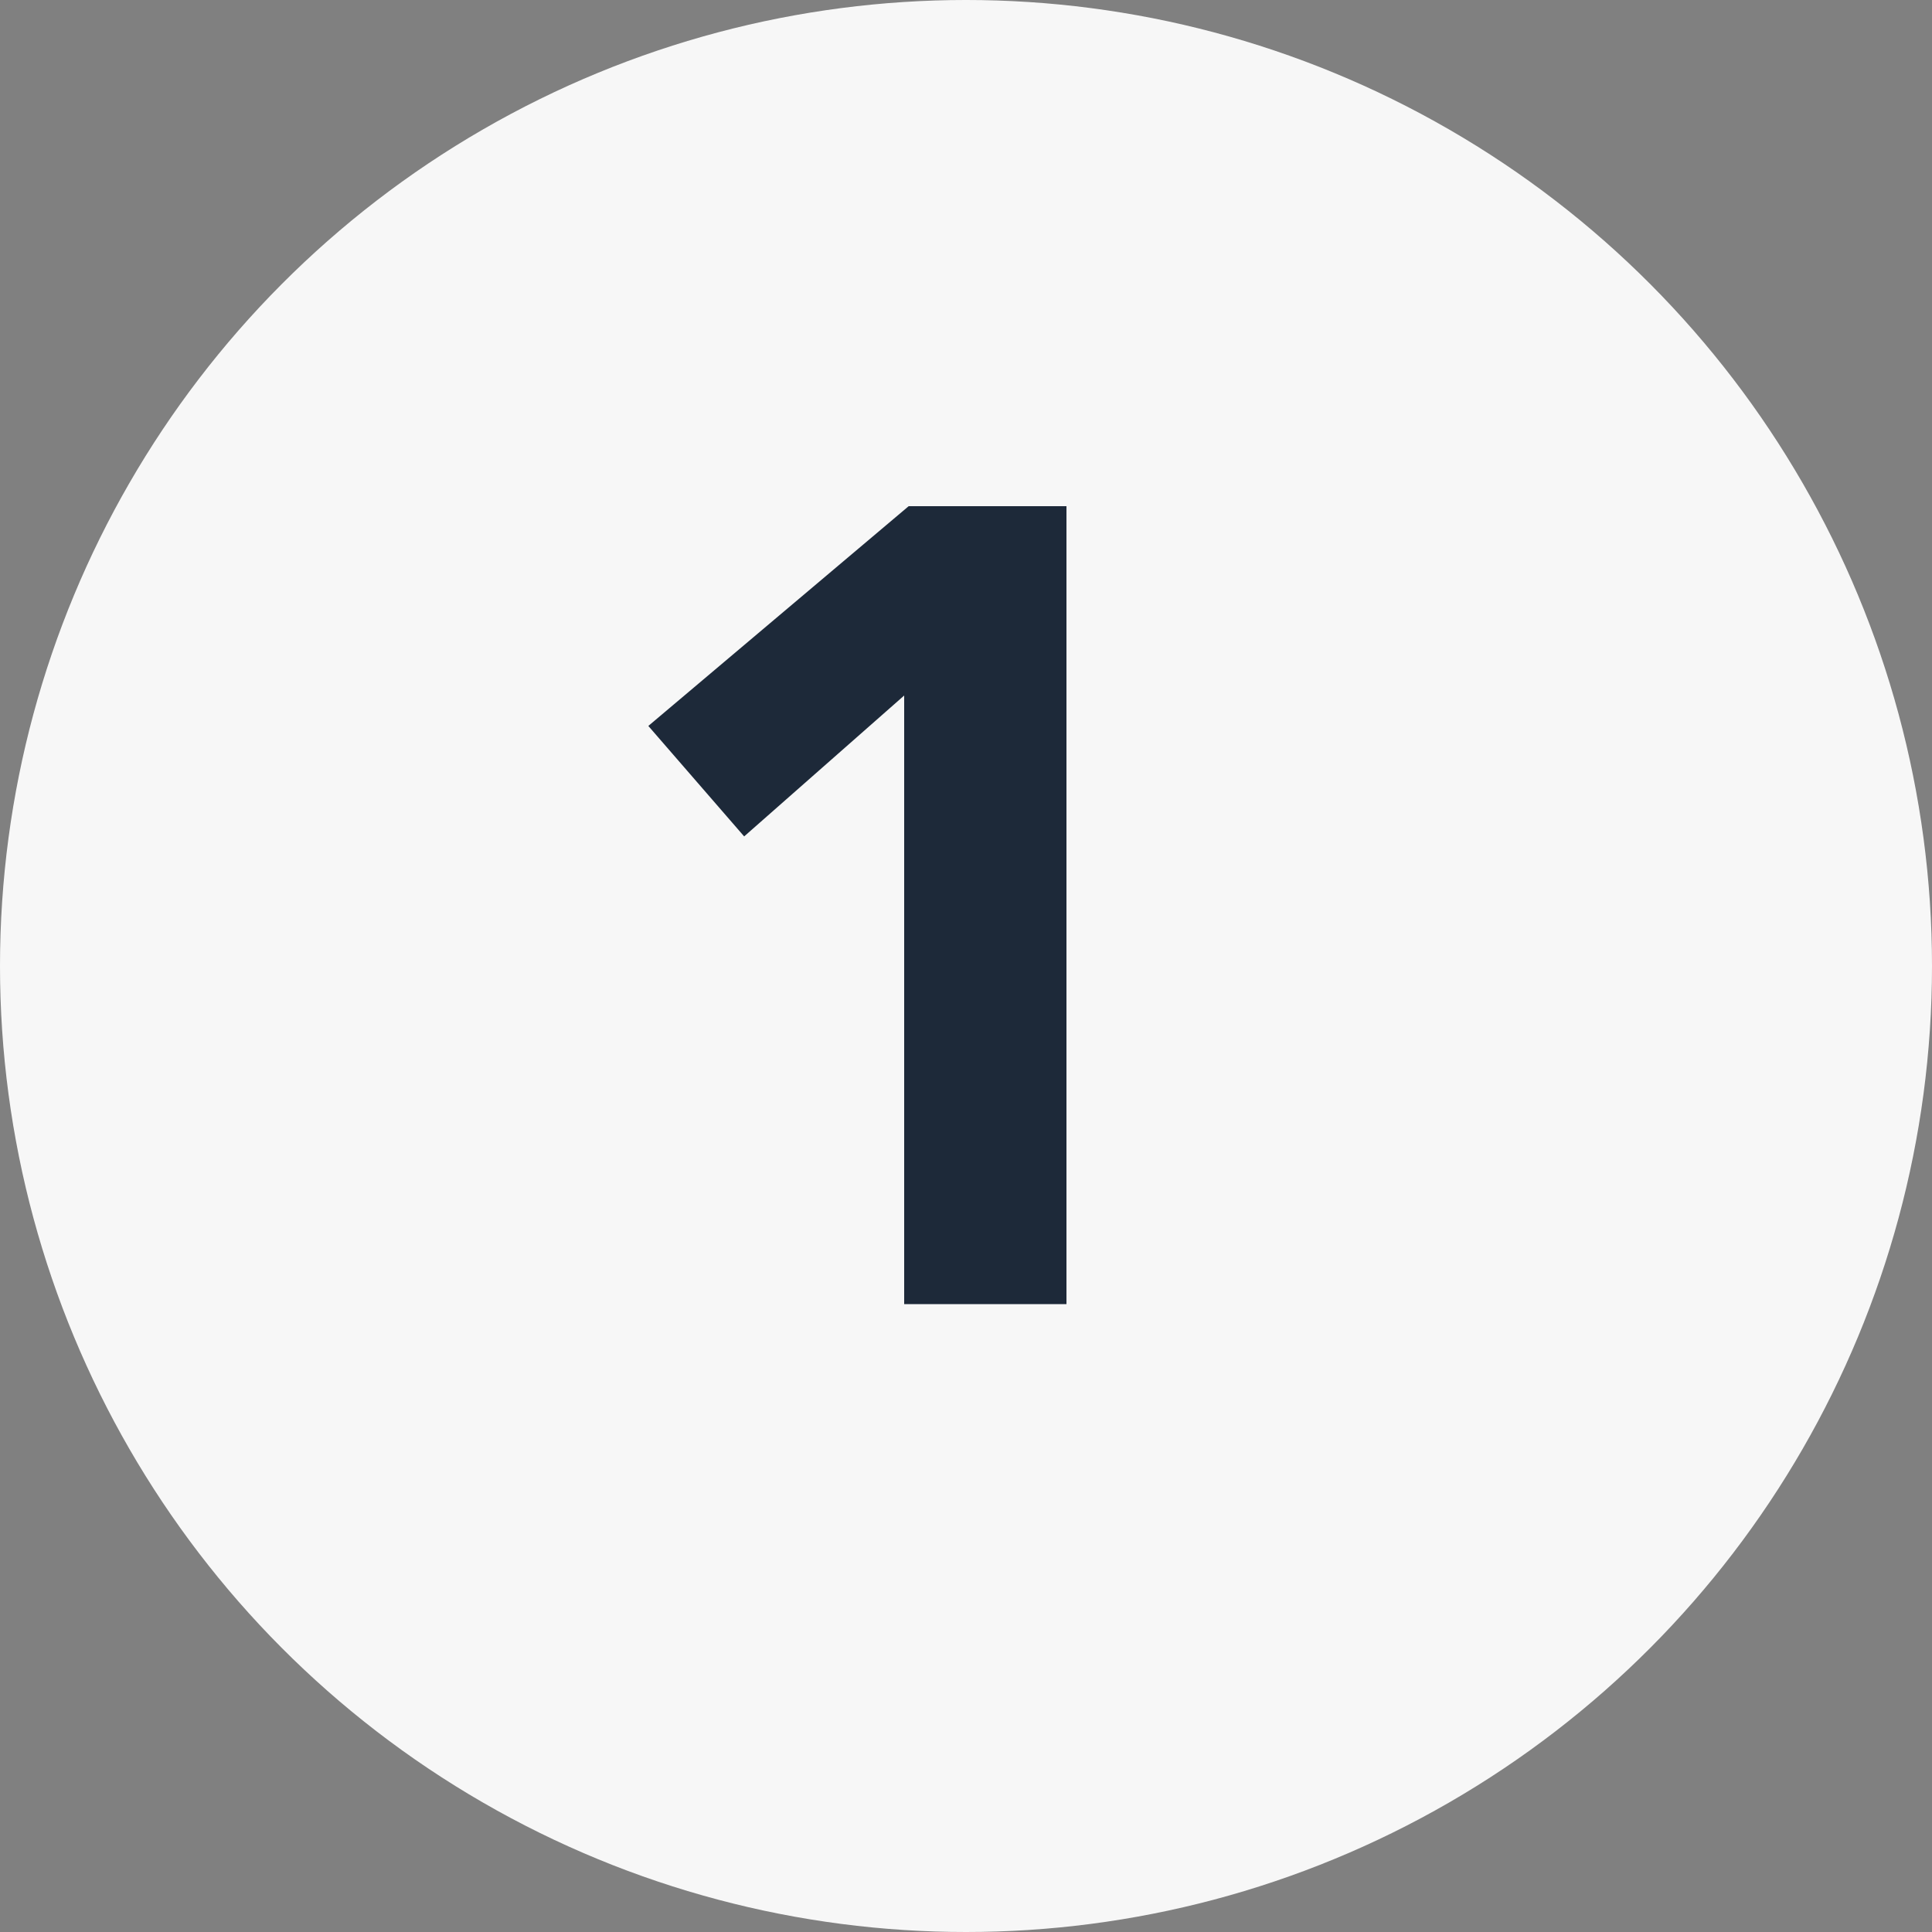 <svg width="40" height="40" viewBox="0 0 40 40" fill="none" xmlns="http://www.w3.org/2000/svg">
<rect x="0" y="0" width="40" height="40" fill="#808080" stroke="none"/>
<circle cx="20" cy="20" r="20" fill="#F7F7F7"/>
<path d="M18.72 14.4L15.407 17.317L13.423 15.03L18.813 10.48H22.08V27H18.72V14.4Z" fill="#1D2939"/>
</svg>
